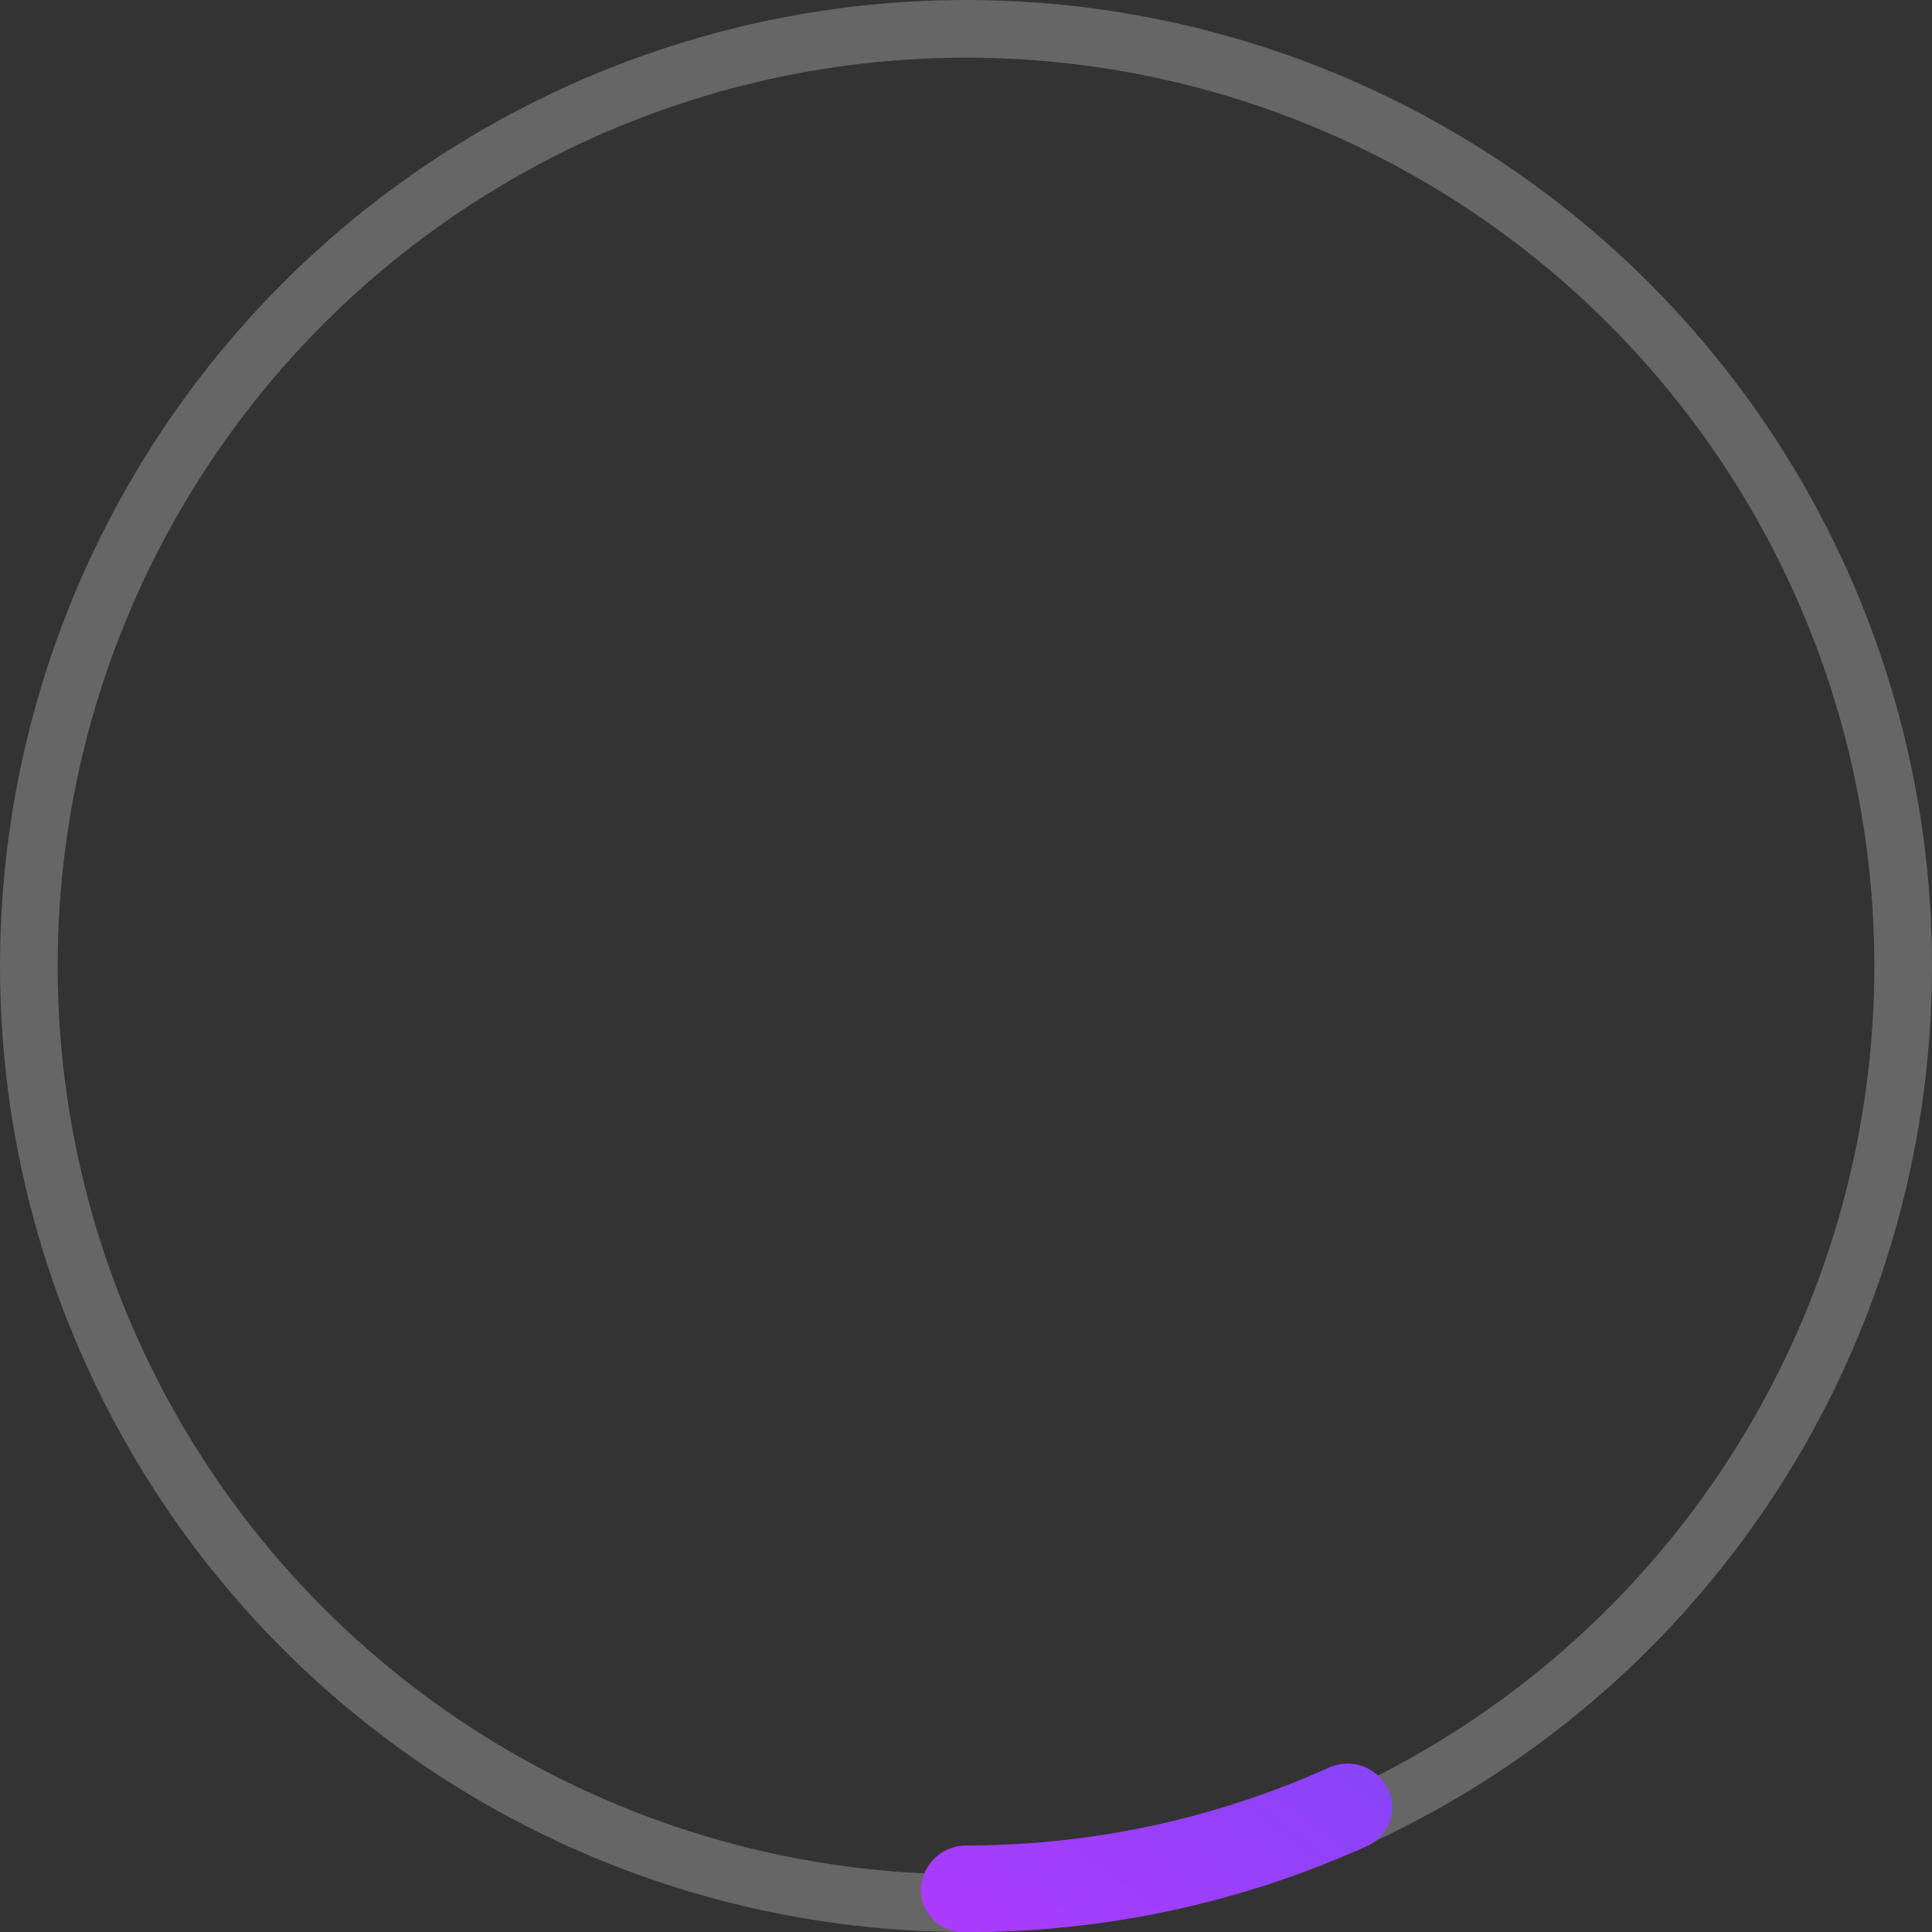 <svg id="Слой_1" data-name="Слой 1" xmlns="http://www.w3.org/2000/svg" xmlns:xlink="http://www.w3.org/1999/xlink" viewBox="0 0 67 67"><rect x="0" y="0" width="67" height="67" fill="#333333" stroke="none"/><defs><style>.cls-1{fill:none;stroke:#fff;stroke-width:2px;opacity:0.25;isolation:isolate;}.cls-2{fill:url(#Безымянный_градиент);}</style><linearGradient id="Безымянный_градиент" x1="34.72" y1="-3.26" x2="69.44" y2="43.03" gradientTransform="matrix(1, 0, 0, -1, 0, 68)" gradientUnits="userSpaceOnUse"><stop offset="0" stop-color="#b139fe"/><stop offset="1" stop-color="#1e61eb"/></linearGradient></defs><circle class="cls-1" cx="33.5" cy="33.5" r="32.5"/><path class="cls-2" d="M31.94,65.45A1.46,1.46,0,0,0,33.38,67a33.49,33.49,0,0,0,14.07-3,1.47,1.47,0,0,0,.67-2h0a1.57,1.57,0,0,0-2.06-.69A30.6,30.6,0,0,1,33.53,64a1.57,1.57,0,0,0-1.59,1.48Z"/></svg>